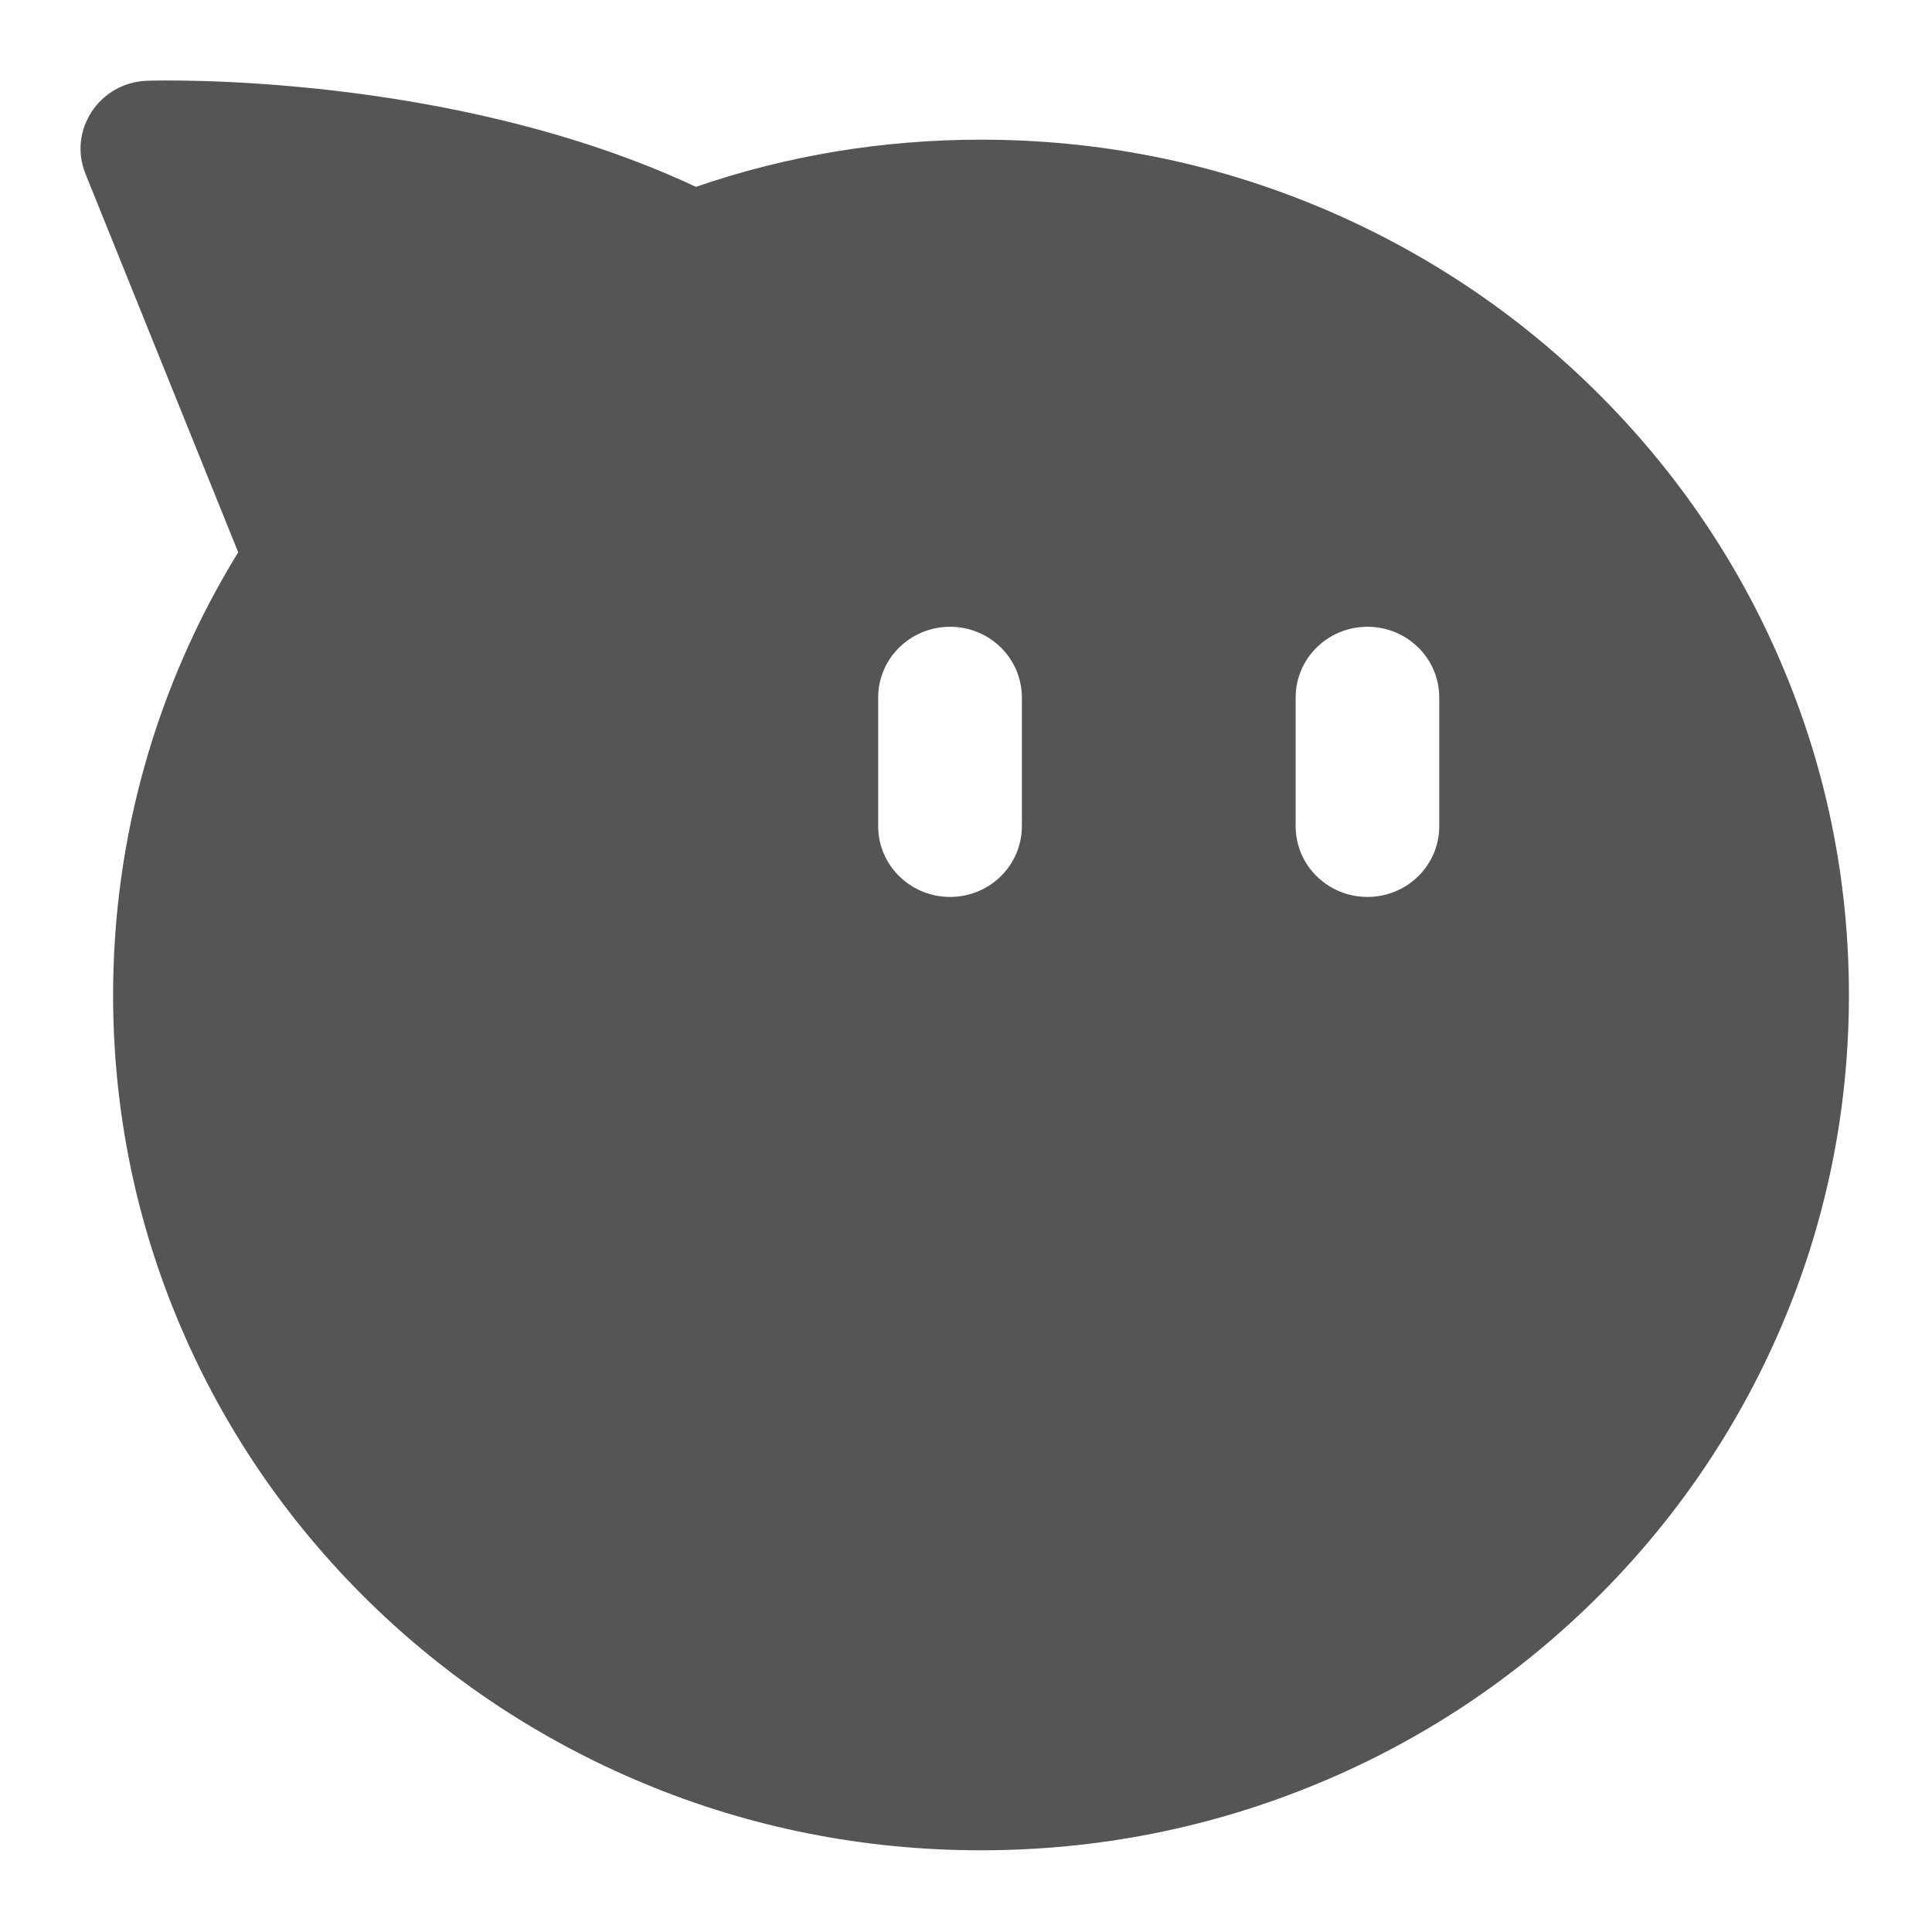 <svg xmlns="http://www.w3.org/2000/svg" width="24" height="24" viewBox="0 0 24 24">
  <g fill="none" fill-rule="evenodd" transform="translate(-360 -1152)">
    <path fill="#555" fill-rule="nonzero" d="M21.121,7.224 C20.58,5.959 19.8,4.821 18.811,3.846 C17.822,2.872 16.667,2.106 15.384,1.57 C14.055,1.015 12.643,0.735 11.188,0.735 C9.971,0.735 8.781,0.93 7.645,1.321 C4.604,-0.102 0.989,-0.002 0.831,0.003 C0.236,0.022 -0.158,0.616 0.062,1.16 L1.959,5.861 C0.941,7.517 0.405,9.408 0.405,11.36 C0.405,12.794 0.689,14.186 1.251,15.496 C1.793,16.761 2.572,17.899 3.561,18.874 C4.55,19.848 5.705,20.614 6.989,21.15 C8.318,21.705 9.73,21.985 11.185,21.985 C12.64,21.985 14.052,21.705 15.384,21.15 C16.667,20.617 17.822,19.848 18.811,18.874 C19.8,17.899 20.577,16.761 21.121,15.496 C21.684,14.186 21.968,12.794 21.968,11.36 C21.968,9.926 21.684,8.534 21.121,7.224 Z M11.694,9.263 C11.694,9.749 11.295,10.142 10.802,10.142 L10.802,10.142 C10.309,10.142 9.909,9.749 9.909,9.263 L9.909,7.665 C9.909,7.179 10.309,6.786 10.802,6.786 L10.802,6.786 C11.295,6.786 11.694,7.179 11.694,7.665 L11.694,9.263 Z M16.879,9.263 C16.879,9.749 16.48,10.142 15.987,10.142 L15.987,10.142 C15.494,10.142 15.095,9.749 15.095,9.263 L15.095,7.665 C15.095,7.179 15.494,6.786 15.987,6.786 L15.987,6.786 C16.48,6.786 16.879,7.179 16.879,7.665 L16.879,9.263 Z" transform="translate(361 1153)"/>
  </g>
</svg>
